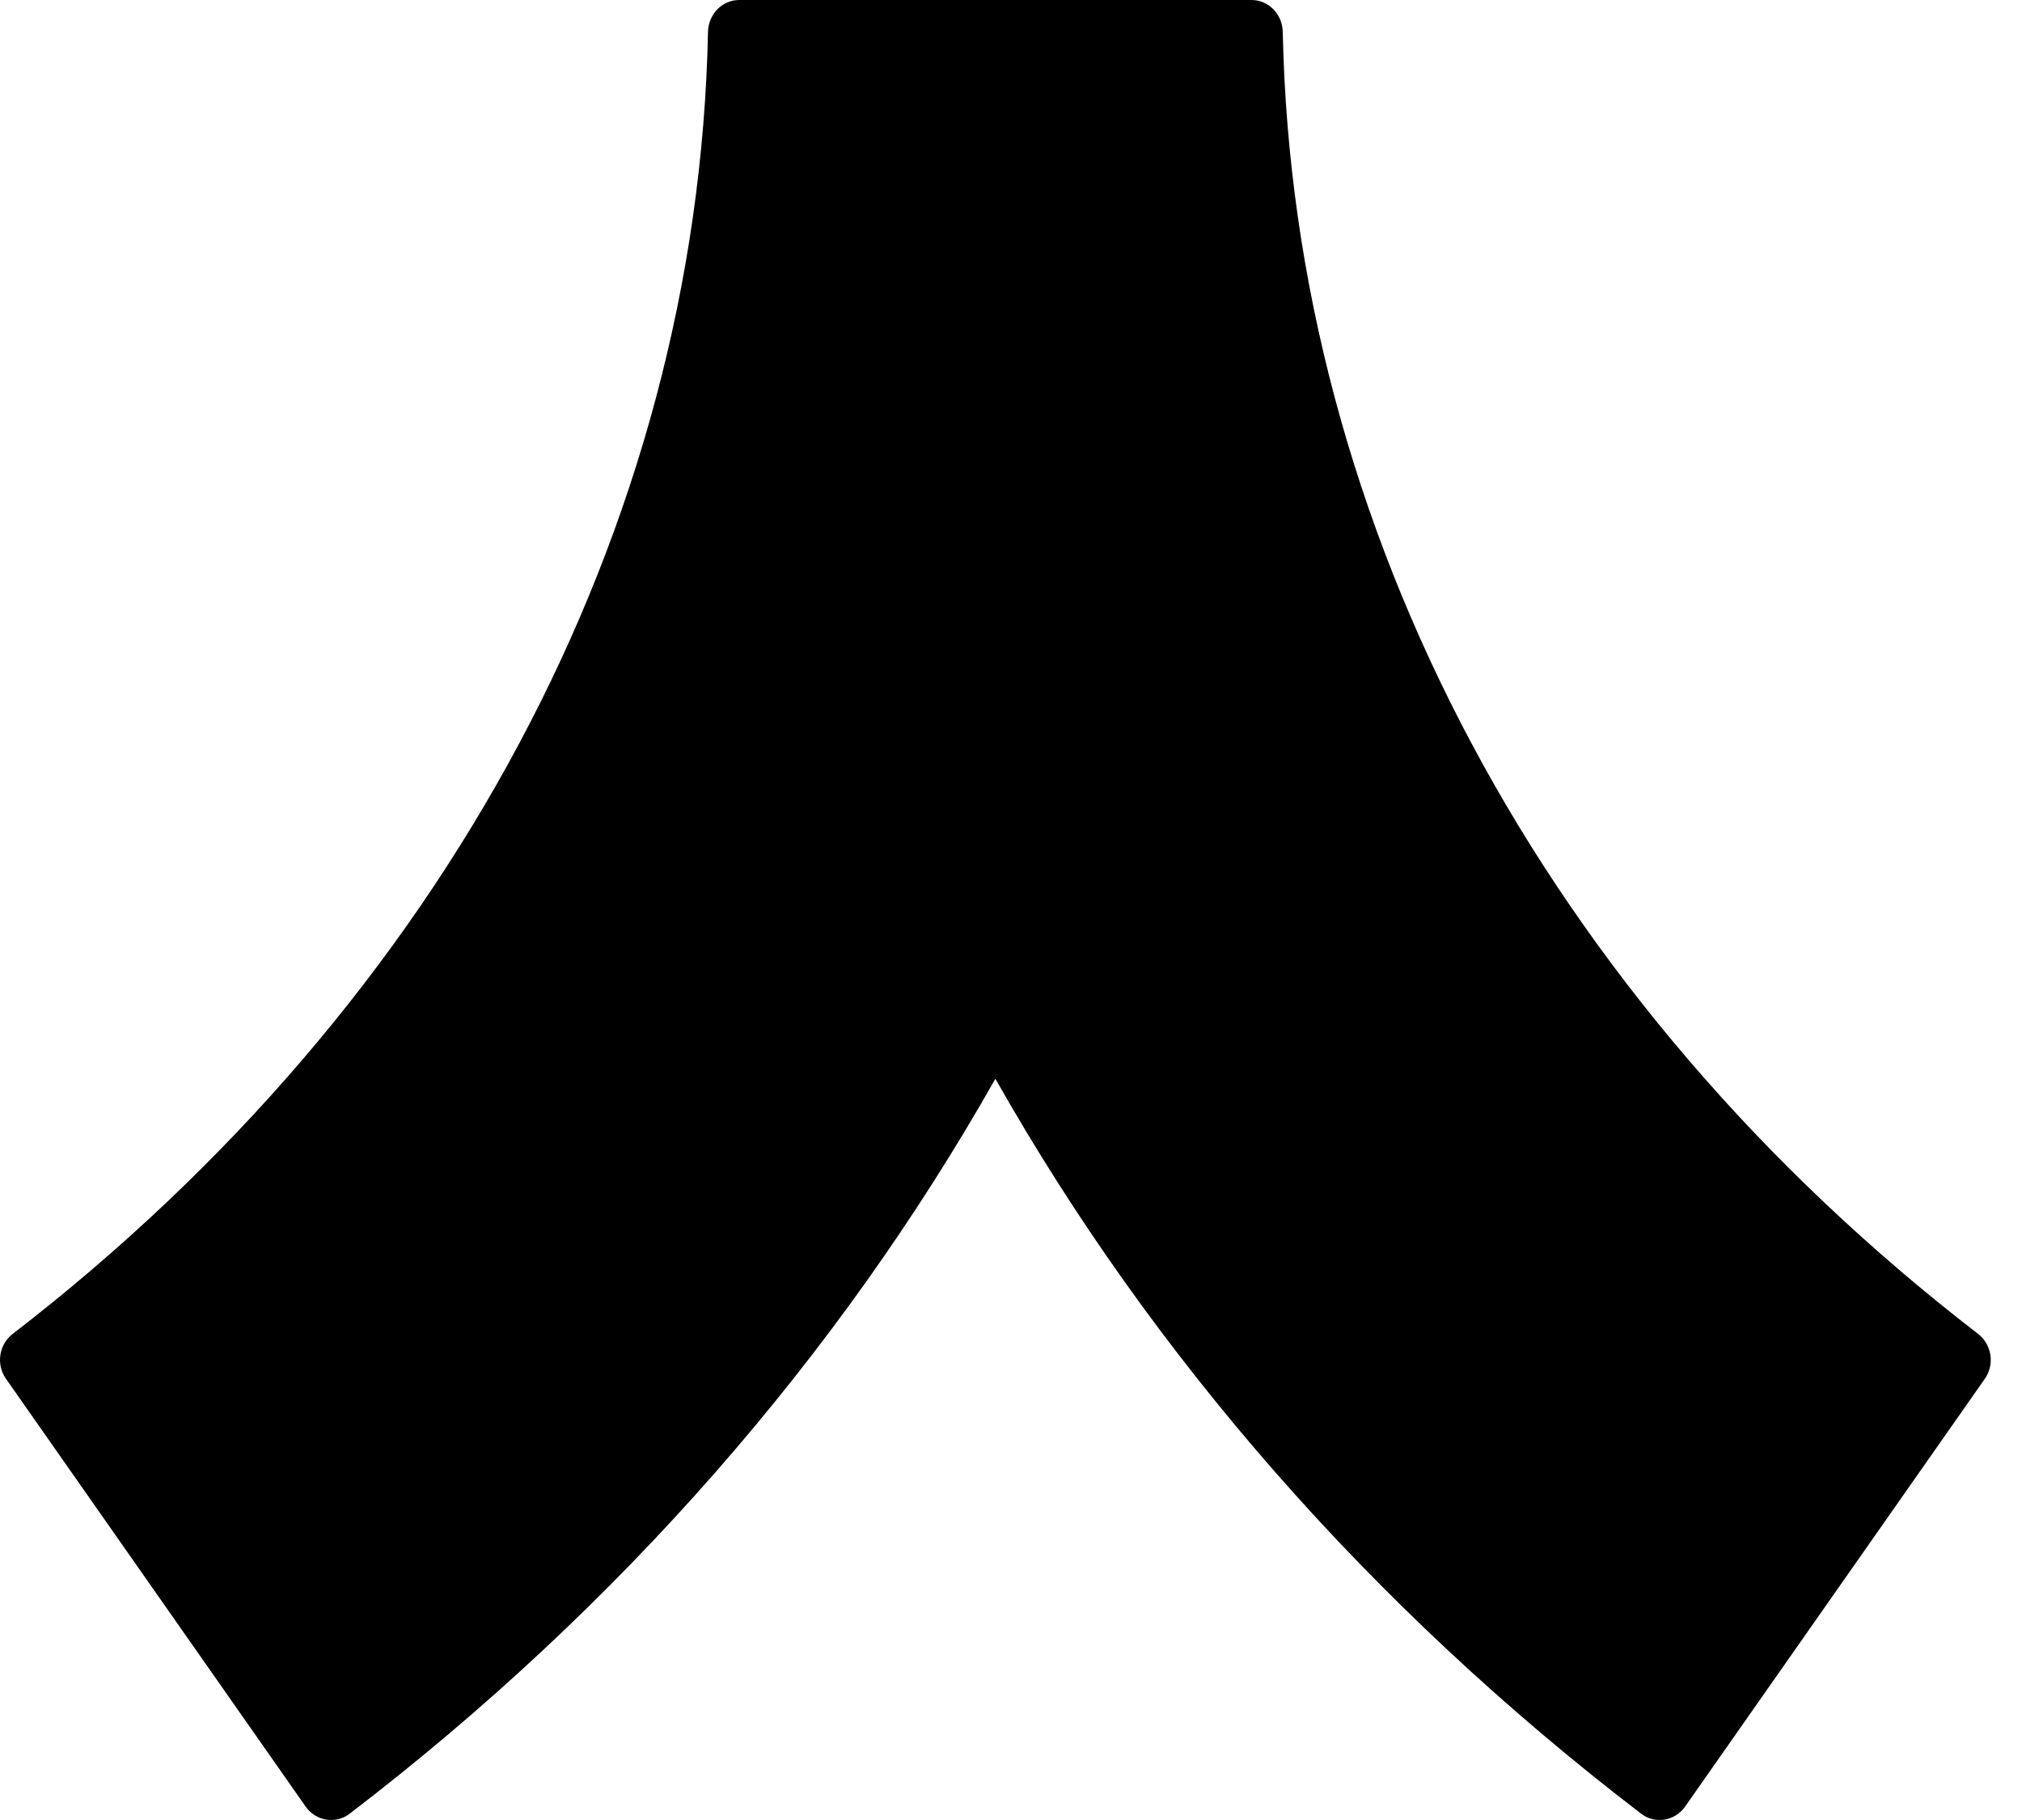 <svg width="40" height="36" viewBox="0 0 40 36" fill="none" xmlns="http://www.w3.org/2000/svg">
<path d="M24.758 -3.97364e-07H14.624C14.285 -3.97364e-07 14.014 0.281 14.006 0.631C13.802 10.455 8.822 19.779 0.252 26.384C-0.02 26.593 -0.082 26.987 0.117 27.271L6.046 35.734C6.248 36.022 6.641 36.087 6.918 35.875C12.277 31.773 16.587 26.824 19.691 21.338C22.795 26.824 27.106 31.773 32.465 35.875C32.741 36.087 33.134 36.022 33.336 35.734L39.266 27.271C39.464 26.987 39.402 26.593 39.13 26.384C30.56 19.779 25.58 10.455 25.376 0.631C25.369 0.281 25.097 -3.97364e-07 24.758 -3.97364e-07Z" fill="#000"/>
</svg>